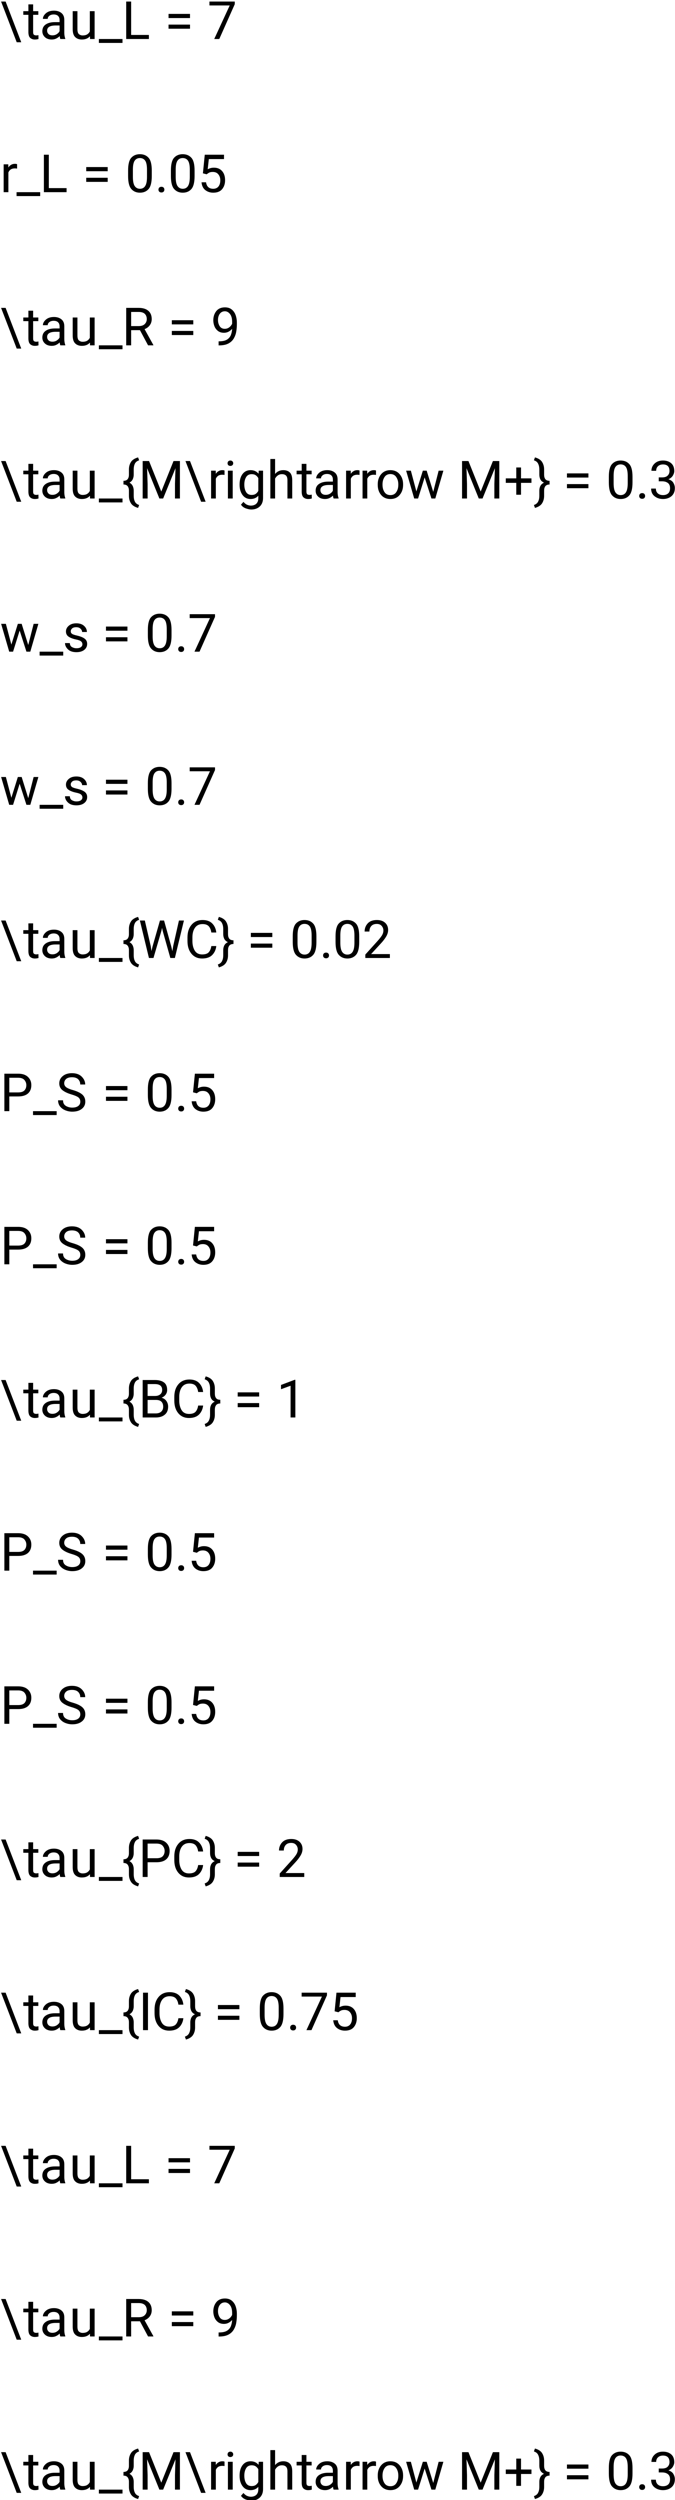 <?xml version="1.0" encoding="UTF-8"?>
<svg xmlns="http://www.w3.org/2000/svg" xmlns:xlink="http://www.w3.org/1999/xlink" width="205pt" height="759pt" viewBox="0 0 205 759" version="1.1">
<defs>
<g>
<symbol overflow="visible" id="glyph0-0">
<path style="stroke:none;" d="M 0.781 0 L 0.781 -11.375 L 6.312 -11.375 L 6.312 0 Z M 1.516 -10.953 L 3.531 -6.219 L 5.547 -10.953 Z M 3.75 -5.688 L 5.891 -0.656 L 5.891 -10.719 Z M 1.203 -10.625 L 1.203 -0.75 L 3.297 -5.688 Z M 1.516 -0.422 L 5.547 -0.422 L 3.531 -5.156 Z M 1.516 -0.422 "/>
</symbol>
<symbol overflow="visible" id="glyph0-1">
<path style="stroke:none;" d="M 5.078 0.984 L 0.328 -11.375 L 1.703 -11.375 L 6.453 0.984 Z M 5.078 0.984 "/>
</symbol>
<symbol overflow="visible" id="glyph0-2">
<path style="stroke:none;" d="M 4.688 0 C 4.57 0.039 4.422 0.078 4.234 0.109 C 4.047 0.141 3.82 0.156 3.562 0.156 C 3.031 0.156 2.57 -0.004 2.188 -0.328 C 1.812 -0.66 1.625 -1.254 1.625 -2.109 L 1.625 -7.344 L 0.078 -7.344 L 0.078 -8.453 L 1.625 -8.453 L 1.625 -10.516 L 3.062 -10.516 L 3.062 -8.453 L 4.641 -8.453 L 4.641 -7.344 L 3.062 -7.344 L 3.062 -2.094 C 3.062 -1.664 3.156 -1.391 3.344 -1.266 C 3.531 -1.148 3.75 -1.094 4 -1.094 C 4.113 -1.094 4.238 -1.102 4.375 -1.125 C 4.508 -1.145 4.609 -1.164 4.672 -1.188 Z M 4.688 0 "/>
</symbol>
<symbol overflow="visible" id="glyph0-3">
<path style="stroke:none;" d="M 6.328 0 C 6.234 -0.207 6.164 -0.504 6.125 -0.891 C 5.852 -0.609 5.516 -0.363 5.109 -0.156 C 4.703 0.051 4.238 0.156 3.719 0.156 C 2.852 0.156 2.16 -0.082 1.641 -0.562 C 1.117 -1.051 0.859 -1.648 0.859 -2.359 C 0.859 -3.266 1.203 -3.953 1.891 -4.422 C 2.578 -4.891 3.5 -5.125 4.656 -5.125 L 6.094 -5.125 L 6.094 -5.797 C 6.094 -6.297 5.941 -6.695 5.641 -7 C 5.336 -7.301 4.895 -7.453 4.312 -7.453 C 3.758 -7.453 3.316 -7.316 2.984 -7.047 C 2.648 -6.773 2.484 -6.461 2.484 -6.109 L 1.031 -6.109 C 1.031 -6.711 1.332 -7.281 1.938 -7.812 C 2.551 -8.344 3.367 -8.609 4.391 -8.609 C 5.305 -8.609 6.055 -8.375 6.641 -7.906 C 7.234 -7.438 7.531 -6.727 7.531 -5.781 L 7.531 -1.844 C 7.531 -1.562 7.555 -1.258 7.609 -0.938 C 7.66 -0.625 7.734 -0.352 7.828 -0.125 L 7.828 0 Z M 3.922 -1.109 C 4.441 -1.109 4.895 -1.238 5.281 -1.5 C 5.664 -1.758 5.938 -2.051 6.094 -2.375 L 6.094 -4.109 L 4.891 -4.109 C 3.172 -4.109 2.312 -3.586 2.312 -2.547 C 2.312 -2.148 2.445 -1.812 2.719 -1.531 C 2.988 -1.25 3.391 -1.109 3.922 -1.109 Z M 3.922 -1.109 "/>
</symbol>
<symbol overflow="visible" id="glyph0-4">
<path style="stroke:none;" d="M 6.344 0 L 6.312 -0.844 C 6.051 -0.531 5.719 -0.285 5.312 -0.109 C 4.906 0.066 4.414 0.156 3.844 0.156 C 3.02 0.156 2.352 -0.086 1.844 -0.578 C 1.332 -1.066 1.078 -1.875 1.078 -3 L 1.078 -8.453 L 2.516 -8.453 L 2.516 -2.984 C 2.516 -2.223 2.676 -1.711 3 -1.453 C 3.32 -1.203 3.68 -1.078 4.078 -1.078 C 4.66 -1.078 5.129 -1.188 5.484 -1.406 C 5.836 -1.633 6.102 -1.93 6.281 -2.297 L 6.281 -8.453 L 7.734 -8.453 L 7.734 0 Z M 6.344 0 "/>
</symbol>
<symbol overflow="visible" id="glyph0-5">
<path style="stroke:none;" d="M 7.203 0 L 7.203 1.188 L 0.031 1.188 L 0.031 0 Z M 7.203 0 "/>
</symbol>
<symbol overflow="visible" id="glyph0-6">
<path style="stroke:none;" d="M 8.219 -1.234 L 8.219 0 L 1.328 0 L 1.328 -11.375 L 2.828 -11.375 L 2.828 -1.234 Z M 8.219 -1.234 "/>
</symbol>
<symbol overflow="visible" id="glyph0-7">
<path style="stroke:none;" d=""/>
</symbol>
<symbol overflow="visible" id="glyph0-8">
<path style="stroke:none;" d="M 7.703 -7.625 L 7.703 -6.359 L 1.188 -6.359 L 1.188 -7.625 Z M 7.703 -4.375 L 7.703 -3.125 L 1.188 -3.125 L 1.188 -4.375 Z M 7.703 -4.375 "/>
</symbol>
<symbol overflow="visible" id="glyph0-9">
<path style="stroke:none;" d="M 8.297 -11.375 L 8.297 -10.562 L 3.594 0 L 2.062 0 L 6.766 -10.188 L 0.609 -10.188 L 0.609 -11.375 Z M 8.297 -11.375 "/>
</symbol>
<symbol overflow="visible" id="glyph0-10">
<path style="stroke:none;" d="M 4.484 -7.219 C 3.984 -7.219 3.57 -7.109 3.25 -6.891 C 2.938 -6.672 2.703 -6.375 2.547 -6 L 2.547 0 L 1.109 0 L 1.109 -8.453 L 2.516 -8.453 L 2.547 -7.484 C 2.754 -7.828 3.023 -8.098 3.359 -8.297 C 3.691 -8.504 4.086 -8.609 4.547 -8.609 C 4.816 -8.609 5.031 -8.57 5.188 -8.5 L 5.188 -7.156 C 4.969 -7.195 4.734 -7.219 4.484 -7.219 Z M 4.484 -7.219 "/>
</symbol>
<symbol overflow="visible" id="glyph0-11">
<path style="stroke:none;" d="M 8.094 -6.594 L 8.094 -4.859 C 8.094 -2.992 7.77 -1.691 7.125 -0.953 C 6.477 -0.211 5.602 0.156 4.5 0.156 C 3.414 0.156 2.547 -0.211 1.891 -0.953 C 1.234 -1.691 0.906 -2.992 0.906 -4.859 L 0.906 -6.594 C 0.906 -8.457 1.227 -9.742 1.875 -10.453 C 2.531 -11.172 3.398 -11.531 4.484 -11.531 C 5.586 -11.531 6.461 -11.172 7.109 -10.453 C 7.766 -9.742 8.094 -8.457 8.094 -6.594 Z M 6.641 -4.625 L 6.641 -6.844 C 6.641 -8.125 6.457 -9.031 6.094 -9.562 C 5.727 -10.094 5.191 -10.359 4.484 -10.359 C 3.797 -10.359 3.27 -10.094 2.906 -9.562 C 2.539 -9.031 2.359 -8.125 2.359 -6.844 L 2.359 -4.625 C 2.359 -3.352 2.539 -2.438 2.906 -1.875 C 3.281 -1.312 3.812 -1.031 4.5 -1.031 C 5.207 -1.031 5.738 -1.312 6.094 -1.875 C 6.457 -2.438 6.641 -3.352 6.641 -4.625 Z M 6.641 -4.625 "/>
</symbol>
<symbol overflow="visible" id="glyph0-12">
<path style="stroke:none;" d="M 1.125 -0.766 C 1.125 -1.016 1.203 -1.223 1.359 -1.391 C 1.516 -1.555 1.738 -1.641 2.031 -1.641 C 2.32 -1.641 2.539 -1.555 2.688 -1.391 C 2.844 -1.223 2.922 -1.016 2.922 -0.766 C 2.922 -0.523 2.844 -0.32 2.688 -0.156 C 2.539 0.008 2.32 0.094 2.031 0.094 C 1.738 0.094 1.516 0.008 1.359 -0.156 C 1.203 -0.32 1.125 -0.523 1.125 -0.766 Z M 1.125 -0.766 "/>
</symbol>
<symbol overflow="visible" id="glyph0-13">
<path style="stroke:none;" d="M 2.781 -5.422 L 1.625 -5.719 L 2.188 -11.375 L 8.031 -11.375 L 8.031 -10.047 L 3.422 -10.047 L 3.078 -6.953 C 3.285 -7.066 3.547 -7.176 3.859 -7.281 C 4.18 -7.383 4.551 -7.438 4.969 -7.438 C 6.02 -7.438 6.848 -7.094 7.453 -6.406 C 8.055 -5.719 8.359 -4.789 8.359 -3.625 C 8.359 -2.539 8.062 -1.641 7.469 -0.922 C 6.875 -0.203 5.973 0.156 4.766 0.156 C 3.836 0.156 3.035 -0.102 2.359 -0.625 C 1.691 -1.145 1.305 -1.938 1.203 -3 L 2.578 -3 C 2.766 -1.688 3.492 -1.031 4.766 -1.031 C 5.441 -1.031 5.969 -1.258 6.344 -1.719 C 6.719 -2.188 6.906 -2.816 6.906 -3.609 C 6.906 -4.328 6.707 -4.926 6.312 -5.406 C 5.926 -5.895 5.367 -6.141 4.641 -6.141 C 4.148 -6.141 3.781 -6.07 3.531 -5.938 C 3.281 -5.812 3.031 -5.641 2.781 -5.422 Z M 2.781 -5.422 "/>
</symbol>
<symbol overflow="visible" id="glyph0-14">
<path style="stroke:none;" d="M 7.969 0 L 5.5 -4.609 L 2.828 -4.609 L 2.828 0 L 1.328 0 L 1.328 -11.375 L 5.094 -11.375 C 6.363 -11.375 7.344 -11.082 8.031 -10.5 C 8.727 -9.914 9.078 -9.07 9.078 -7.969 C 9.078 -7.258 8.883 -6.641 8.5 -6.109 C 8.113 -5.578 7.582 -5.18 6.906 -4.922 L 9.578 -0.094 L 9.578 0 Z M 2.828 -10.141 L 2.828 -5.844 L 5.141 -5.844 C 5.941 -5.844 6.547 -6.047 6.953 -6.453 C 7.367 -6.867 7.578 -7.375 7.578 -7.969 C 7.578 -8.625 7.379 -9.148 6.984 -9.547 C 6.586 -9.941 5.957 -10.141 5.094 -10.141 Z M 2.828 -10.141 "/>
</symbol>
<symbol overflow="visible" id="glyph0-15">
<path style="stroke:none;" d="M 7.938 -6.406 C 7.938 -5.664 7.875 -4.922 7.75 -4.172 C 7.625 -3.422 7.375 -2.727 7 -2.094 C 6.633 -1.457 6.094 -0.945 5.375 -0.562 C 4.656 -0.176 3.707 0.016 2.531 0.016 L 2.391 0.016 L 2.391 -1.219 L 2.531 -1.219 C 3.582 -1.219 4.391 -1.395 4.953 -1.75 C 5.516 -2.113 5.906 -2.582 6.125 -3.156 C 6.344 -3.738 6.469 -4.359 6.5 -5.016 C 6.195 -4.66 5.832 -4.367 5.406 -4.141 C 4.988 -3.922 4.531 -3.812 4.031 -3.812 C 3.281 -3.812 2.664 -4 2.188 -4.375 C 1.707 -4.75 1.352 -5.223 1.125 -5.797 C 0.895 -6.379 0.781 -6.984 0.781 -7.609 C 0.781 -8.691 1.078 -9.613 1.672 -10.375 C 2.273 -11.145 3.156 -11.531 4.312 -11.531 C 5.176 -11.531 5.875 -11.305 6.406 -10.859 C 6.945 -10.41 7.336 -9.832 7.578 -9.125 C 7.816 -8.426 7.938 -7.695 7.938 -6.938 Z M 2.203 -7.688 C 2.203 -7.008 2.367 -6.395 2.703 -5.844 C 3.047 -5.289 3.566 -5.016 4.266 -5.016 C 4.766 -5.016 5.211 -5.16 5.609 -5.453 C 6.016 -5.754 6.312 -6.125 6.5 -6.562 L 6.5 -7.125 C 6.5 -8.164 6.281 -8.961 5.844 -9.516 C 5.406 -10.066 4.895 -10.344 4.312 -10.344 C 3.645 -10.344 3.125 -10.086 2.75 -9.578 C 2.383 -9.066 2.203 -8.438 2.203 -7.688 Z M 2.203 -7.688 "/>
</symbol>
<symbol overflow="visible" id="glyph0-16">
<path style="stroke:none;" d="M 2.156 -2.391 C 2.156 -2.953 2.023 -3.398 1.766 -3.734 C 1.504 -4.078 1.082 -4.25 0.5 -4.25 L 0.5 -5.375 C 1.082 -5.375 1.504 -5.539 1.766 -5.875 C 2.023 -6.207 2.156 -6.66 2.156 -7.234 L 2.156 -8.844 C 2.156 -9.664 2.352 -10.398 2.75 -11.047 C 3.145 -11.703 3.875 -12.18 4.938 -12.484 L 5.25 -11.594 C 4.625 -11.395 4.191 -11.047 3.953 -10.547 C 3.723 -10.055 3.609 -9.488 3.609 -8.844 L 3.609 -7.234 C 3.609 -6.711 3.504 -6.238 3.297 -5.812 C 3.086 -5.383 2.758 -5.051 2.312 -4.812 C 2.758 -4.57 3.086 -4.238 3.297 -3.812 C 3.504 -3.383 3.609 -2.91 3.609 -2.391 L 3.609 -0.781 C 3.609 -0.133 3.723 0.43 3.953 0.922 C 4.191 1.422 4.625 1.77 5.25 1.969 L 4.938 2.859 C 3.875 2.555 3.145 2.078 2.75 1.422 C 2.352 0.773 2.156 0.039 2.156 -0.781 Z M 2.156 -2.391 "/>
</symbol>
<symbol overflow="visible" id="glyph0-17">
<path style="stroke:none;" d="M 6.984 -2.109 L 10.703 -11.375 L 12.641 -11.375 L 12.641 0 L 11.141 0 L 11.141 -4.438 L 11.297 -9.203 L 7.547 0 L 6.406 0 L 2.672 -9.219 L 2.828 -4.438 L 2.828 0 L 1.328 0 L 1.328 -11.375 L 3.266 -11.375 Z M 6.984 -2.109 "/>
</symbol>
<symbol overflow="visible" id="glyph0-18">
<path style="stroke:none;" d="M 1.109 -10.703 C 1.109 -10.93 1.18 -11.125 1.328 -11.281 C 1.473 -11.445 1.688 -11.531 1.969 -11.531 C 2.238 -11.531 2.445 -11.445 2.594 -11.281 C 2.75 -11.125 2.828 -10.93 2.828 -10.703 C 2.828 -10.473 2.75 -10.281 2.594 -10.125 C 2.445 -9.969 2.238 -9.891 1.969 -9.891 C 1.688 -9.891 1.473 -9.969 1.328 -10.125 C 1.18 -10.281 1.109 -10.473 1.109 -10.703 Z M 2.672 -8.453 L 2.672 0 L 1.219 0 L 1.219 -8.453 Z M 2.672 -8.453 "/>
</symbol>
<symbol overflow="visible" id="glyph0-19">
<path style="stroke:none;" d="M 7.891 -0.188 C 7.891 0.938 7.555 1.805 6.891 2.422 C 6.223 3.035 5.363 3.344 4.312 3.344 C 3.875 3.344 3.336 3.234 2.703 3.016 C 2.066 2.805 1.562 2.426 1.188 1.875 L 1.938 1.016 C 2.289 1.441 2.66 1.738 3.047 1.906 C 3.43 2.07 3.816 2.156 4.203 2.156 C 4.891 2.156 5.438 1.961 5.844 1.578 C 6.25 1.191 6.453 0.629 6.453 -0.109 L 6.453 -0.859 C 5.879 -0.18 5.086 0.156 4.078 0.156 C 3.066 0.156 2.258 -0.25 1.656 -1.062 C 1.062 -1.875 0.766 -2.898 0.766 -4.141 L 0.766 -4.297 C 0.766 -5.586 1.062 -6.629 1.656 -7.422 C 2.25 -8.211 3.062 -8.609 4.094 -8.609 C 5.133 -8.609 5.941 -8.242 6.516 -7.516 L 6.578 -8.453 L 7.891 -8.453 Z M 2.203 -4.141 C 2.203 -3.297 2.379 -2.57 2.734 -1.969 C 3.086 -1.375 3.656 -1.078 4.438 -1.078 C 4.945 -1.078 5.363 -1.191 5.688 -1.422 C 6.008 -1.66 6.266 -1.961 6.453 -2.328 L 6.453 -6.172 C 6.266 -6.523 6.008 -6.816 5.688 -7.047 C 5.363 -7.273 4.953 -7.391 4.453 -7.391 C 3.66 -7.391 3.086 -7.082 2.734 -6.469 C 2.379 -5.863 2.203 -5.141 2.203 -4.297 Z M 2.203 -4.141 "/>
</symbol>
<symbol overflow="visible" id="glyph0-20">
<path style="stroke:none;" d="M 4.609 -7.391 C 4.148 -7.391 3.742 -7.266 3.391 -7.016 C 3.035 -6.766 2.754 -6.441 2.547 -6.047 L 2.547 0 L 1.109 0 L 1.109 -12 L 2.547 -12 L 2.547 -7.453 C 3.191 -8.223 4.023 -8.609 5.047 -8.609 C 5.879 -8.609 6.535 -8.375 7.016 -7.906 C 7.504 -7.438 7.75 -6.648 7.75 -5.547 L 7.75 0 L 6.297 0 L 6.297 -5.562 C 6.297 -6.219 6.148 -6.688 5.859 -6.969 C 5.578 -7.25 5.16 -7.391 4.609 -7.391 Z M 4.609 -7.391 "/>
</symbol>
<symbol overflow="visible" id="glyph0-21">
<path style="stroke:none;" d="M 0.719 -4.141 L 0.719 -4.312 C 0.719 -5.539 1.062 -6.562 1.75 -7.375 C 2.438 -8.195 3.375 -8.609 4.562 -8.609 C 5.75 -8.609 6.688 -8.195 7.375 -7.375 C 8.07 -6.562 8.422 -5.539 8.422 -4.312 L 8.422 -4.141 C 8.422 -2.91 8.07 -1.883 7.375 -1.062 C 6.688 -0.25 5.754 0.156 4.578 0.156 C 3.391 0.156 2.445 -0.25 1.75 -1.062 C 1.062 -1.883 0.719 -2.91 0.719 -4.141 Z M 2.172 -4.312 L 2.172 -4.141 C 2.172 -3.297 2.367 -2.566 2.766 -1.953 C 3.16 -1.336 3.766 -1.031 4.578 -1.031 C 5.367 -1.031 5.961 -1.336 6.359 -1.953 C 6.766 -2.566 6.969 -3.297 6.969 -4.141 L 6.969 -4.312 C 6.969 -5.145 6.766 -5.867 6.359 -6.484 C 5.961 -7.109 5.363 -7.422 4.562 -7.422 C 3.758 -7.422 3.16 -7.109 2.766 -6.484 C 2.367 -5.867 2.172 -5.145 2.172 -4.312 Z M 2.172 -4.312 "/>
</symbol>
<symbol overflow="visible" id="glyph0-22">
<path style="stroke:none;" d="M 11.656 -8.453 L 9.203 0 L 8.031 0 L 5.969 -6.406 L 3.969 0 L 2.797 0 L 0.344 -8.453 L 1.781 -8.453 L 3.453 -2.141 L 5.422 -8.453 L 6.578 -8.453 L 8.578 -2.016 L 10.219 -8.453 Z M 11.656 -8.453 "/>
</symbol>
<symbol overflow="visible" id="glyph0-23">
<path style="stroke:none;" d="M 8.406 -4.75 L 5.234 -4.75 L 5.234 -1.141 L 3.797 -1.141 L 3.797 -4.75 L 0.609 -4.75 L 0.609 -6.109 L 3.797 -6.109 L 3.797 -9.422 L 5.234 -9.422 L 5.234 -6.109 L 8.406 -6.109 Z M 8.406 -4.75 "/>
</symbol>
<symbol overflow="visible" id="glyph0-24">
<path style="stroke:none;" d="M 3.25 -7.234 C 3.25 -6.66 3.375 -6.207 3.625 -5.875 C 3.883 -5.539 4.312 -5.375 4.906 -5.375 L 4.906 -4.25 C 4.312 -4.25 3.883 -4.078 3.625 -3.734 C 3.375 -3.398 3.25 -2.953 3.25 -2.391 L 3.25 -0.781 C 3.25 0.039 3.051 0.773 2.656 1.422 C 2.258 2.078 1.531 2.555 0.469 2.859 L 0.156 1.969 C 0.77 1.77 1.195 1.422 1.438 0.922 C 1.676 0.43 1.797 -0.133 1.797 -0.781 L 1.797 -2.391 C 1.797 -2.93 1.906 -3.41 2.125 -3.828 C 2.352 -4.254 2.719 -4.582 3.219 -4.812 C 2.719 -5.031 2.352 -5.352 2.125 -5.781 C 1.906 -6.207 1.797 -6.691 1.797 -7.234 L 1.797 -8.844 C 1.797 -9.488 1.676 -10.055 1.438 -10.547 C 1.207 -11.047 0.781 -11.395 0.156 -11.594 L 0.469 -12.484 C 1.531 -12.18 2.258 -11.703 2.656 -11.047 C 3.051 -10.398 3.25 -9.664 3.25 -8.844 Z M 3.25 -7.234 "/>
</symbol>
<symbol overflow="visible" id="glyph0-25">
<path style="stroke:none;" d="M 4.094 -5.219 L 3.062 -5.219 L 3.062 -6.406 L 4.094 -6.406 C 4.844 -6.406 5.398 -6.586 5.766 -6.953 C 6.141 -7.328 6.328 -7.789 6.328 -8.344 C 6.328 -9.676 5.664 -10.344 4.344 -10.344 C 3.727 -10.344 3.227 -10.164 2.844 -9.812 C 2.469 -9.469 2.281 -9 2.281 -8.406 L 0.844 -8.406 C 0.844 -9.27 1.16 -10.004 1.797 -10.609 C 2.441 -11.223 3.289 -11.531 4.344 -11.531 C 5.375 -11.531 6.203 -11.258 6.828 -10.719 C 7.461 -10.176 7.781 -9.375 7.781 -8.312 C 7.781 -7.895 7.641 -7.445 7.359 -6.969 C 7.078 -6.488 6.625 -6.113 6 -5.844 C 6.75 -5.602 7.258 -5.227 7.531 -4.719 C 7.812 -4.207 7.953 -3.691 7.953 -3.172 C 7.953 -2.109 7.609 -1.285 6.922 -0.703 C 6.234 -0.129 5.379 0.156 4.359 0.156 C 3.367 0.156 2.52 -0.117 1.812 -0.672 C 1.102 -1.223 0.75 -2.004 0.75 -3.016 L 2.188 -3.016 C 2.188 -2.41 2.379 -1.926 2.766 -1.562 C 3.16 -1.207 3.691 -1.031 4.359 -1.031 C 5.016 -1.031 5.535 -1.203 5.922 -1.547 C 6.305 -1.898 6.5 -2.43 6.5 -3.141 C 6.5 -3.848 6.281 -4.367 5.844 -4.703 C 5.406 -5.047 4.82 -5.219 4.094 -5.219 Z M 4.094 -5.219 "/>
</symbol>
<symbol overflow="visible" id="glyph0-26">
<path style="stroke:none;" d="M 6.031 -2.25 C 6.031 -2.562 5.91 -2.836 5.672 -3.078 C 5.441 -3.328 4.91 -3.535 4.078 -3.703 C 3.141 -3.898 2.395 -4.18 1.844 -4.547 C 1.301 -4.91 1.031 -5.441 1.031 -6.141 C 1.031 -6.805 1.316 -7.383 1.891 -7.875 C 2.461 -8.363 3.223 -8.609 4.172 -8.609 C 5.18 -8.609 5.969 -8.348 6.531 -7.828 C 7.102 -7.316 7.391 -6.695 7.391 -5.969 L 5.938 -5.969 C 5.938 -6.32 5.781 -6.648 5.469 -6.953 C 5.164 -7.266 4.734 -7.422 4.172 -7.422 C 3.566 -7.422 3.133 -7.289 2.875 -7.031 C 2.613 -6.77 2.484 -6.488 2.484 -6.188 C 2.484 -5.875 2.609 -5.617 2.859 -5.422 C 3.109 -5.234 3.633 -5.051 4.438 -4.875 C 5.469 -4.633 6.227 -4.32 6.719 -3.938 C 7.219 -3.562 7.469 -3.035 7.469 -2.359 C 7.469 -1.609 7.172 -1 6.578 -0.531 C 5.984 -0.07 5.191 0.156 4.203 0.156 C 3.086 0.156 2.234 -0.129 1.641 -0.703 C 1.047 -1.273 0.75 -1.91 0.75 -2.609 L 2.203 -2.609 C 2.234 -2.016 2.461 -1.602 2.891 -1.375 C 3.316 -1.145 3.754 -1.031 4.203 -1.031 C 4.797 -1.031 5.25 -1.145 5.562 -1.375 C 5.875 -1.602 6.031 -1.895 6.031 -2.25 Z M 6.031 -2.25 "/>
</symbol>
<symbol overflow="visible" id="glyph0-27">
<path style="stroke:none;" d="M 13.859 -11.375 L 11.109 0 L 9.734 0 L 7.391 -8.297 L 7.219 -9.156 L 7.031 -8.297 L 4.609 0 L 3.234 0 L 0.484 -11.375 L 1.984 -11.375 L 3.781 -3.594 L 4 -2.094 L 4.312 -3.438 L 6.578 -11.375 L 7.828 -11.375 L 10.031 -3.438 L 10.344 -2.062 L 10.594 -3.609 L 12.344 -11.375 Z M 13.859 -11.375 "/>
</symbol>
<symbol overflow="visible" id="glyph0-28">
<path style="stroke:none;" d="M 8.188 -3.625 L 9.688 -3.625 C 9.57 -2.539 9.164 -1.641 8.469 -0.922 C 7.77 -0.203 6.738 0.156 5.375 0.156 C 4.039 0.156 2.969 -0.32 2.156 -1.281 C 1.344 -2.25 0.938 -3.531 0.938 -5.125 L 0.938 -6.25 C 0.938 -7.844 1.348 -9.117 2.172 -10.078 C 2.992 -11.047 4.109 -11.531 5.516 -11.531 C 6.797 -11.531 7.781 -11.176 8.469 -10.469 C 9.164 -9.758 9.57 -8.848 9.688 -7.734 L 8.188 -7.734 C 8.07 -8.523 7.816 -9.148 7.422 -9.609 C 7.023 -10.066 6.391 -10.297 5.516 -10.297 C 4.504 -10.297 3.738 -9.926 3.219 -9.188 C 2.695 -8.445 2.438 -7.473 2.438 -6.266 L 2.438 -5.125 C 2.438 -4 2.672 -3.039 3.141 -2.25 C 3.617 -1.469 4.363 -1.078 5.375 -1.078 C 6.332 -1.078 7.008 -1.301 7.406 -1.75 C 7.801 -2.195 8.062 -2.82 8.188 -3.625 Z M 8.188 -3.625 "/>
</symbol>
<symbol overflow="visible" id="glyph0-29">
<path style="stroke:none;" d="M 8.406 -1.188 L 8.406 0 L 0.953 0 L 0.953 -1.047 L 4.688 -5.188 C 5.375 -5.957 5.836 -6.562 6.078 -7 C 6.316 -7.438 6.438 -7.879 6.438 -8.328 C 6.438 -8.879 6.258 -9.352 5.906 -9.75 C 5.562 -10.145 5.078 -10.344 4.453 -10.344 C 3.691 -10.344 3.125 -10.125 2.75 -9.688 C 2.375 -9.258 2.188 -8.707 2.188 -8.031 L 0.734 -8.031 C 0.734 -8.988 1.047 -9.812 1.672 -10.5 C 2.305 -11.188 3.234 -11.531 4.453 -11.531 C 5.523 -11.531 6.363 -11.25 6.969 -10.688 C 7.57 -10.133 7.875 -9.406 7.875 -8.5 C 7.875 -7.82 7.664 -7.141 7.25 -6.453 C 6.832 -5.773 6.332 -5.125 5.75 -4.5 L 2.703 -1.188 Z M 8.406 -1.188 "/>
</symbol>
<symbol overflow="visible" id="glyph0-30">
<path style="stroke:none;" d="M 5.516 -4.469 L 2.828 -4.469 L 2.828 0 L 1.328 0 L 1.328 -11.375 L 5.516 -11.375 C 6.805 -11.375 7.797 -11.047 8.484 -10.391 C 9.172 -9.742 9.516 -8.914 9.516 -7.906 C 9.516 -6.812 9.172 -5.961 8.484 -5.359 C 7.797 -4.766 6.805 -4.469 5.516 -4.469 Z M 2.828 -10.141 L 2.828 -5.688 L 5.516 -5.688 C 6.398 -5.688 7.035 -5.891 7.422 -6.297 C 7.805 -6.711 8 -7.242 8 -7.891 C 8 -8.473 7.805 -8.992 7.422 -9.453 C 7.035 -9.91 6.398 -10.141 5.516 -10.141 Z M 2.828 -10.141 "/>
</symbol>
<symbol overflow="visible" id="glyph0-31">
<path style="stroke:none;" d="M 7.391 -2.875 C 7.391 -3.406 7.207 -3.828 6.844 -4.141 C 6.477 -4.453 5.758 -4.766 4.688 -5.078 C 3.562 -5.41 2.664 -5.832 2 -6.344 C 1.332 -6.852 1 -7.551 1 -8.438 C 1 -9.32 1.348 -10.055 2.047 -10.641 C 2.754 -11.234 3.691 -11.531 4.859 -11.531 C 6.141 -11.531 7.129 -11.176 7.828 -10.469 C 8.523 -9.77 8.875 -8.977 8.875 -8.094 L 7.375 -8.094 C 7.375 -8.727 7.164 -9.254 6.75 -9.672 C 6.344 -10.086 5.711 -10.297 4.859 -10.297 C 4.055 -10.297 3.461 -10.117 3.078 -9.766 C 2.691 -9.422 2.5 -8.984 2.5 -8.453 C 2.5 -7.973 2.707 -7.57 3.125 -7.25 C 3.551 -6.938 4.234 -6.648 5.172 -6.391 C 6.453 -6.023 7.395 -5.57 8 -5.031 C 8.602 -4.488 8.906 -3.773 8.906 -2.891 C 8.906 -1.961 8.539 -1.223 7.812 -0.672 C 7.094 -0.117 6.133 0.156 4.938 0.156 C 4.227 0.156 3.547 0.023 2.891 -0.234 C 2.234 -0.492 1.691 -0.879 1.266 -1.391 C 0.848 -1.91 0.641 -2.547 0.641 -3.297 L 2.141 -3.297 C 2.141 -2.523 2.422 -1.961 2.984 -1.609 C 3.555 -1.254 4.207 -1.078 4.938 -1.078 C 5.719 -1.078 6.32 -1.238 6.75 -1.562 C 7.176 -1.883 7.391 -2.32 7.391 -2.875 Z M 7.391 -2.875 "/>
</symbol>
<symbol overflow="visible" id="glyph0-32">
<path style="stroke:none;" d="M 9.062 -3.281 C 9.062 -2.219 8.719 -1.406 8.031 -0.844 C 7.352 -0.281 6.445 0 5.312 0 L 1.328 0 L 1.328 -11.375 L 5.047 -11.375 C 6.211 -11.375 7.125 -11.133 7.781 -10.656 C 8.438 -10.176 8.766 -9.406 8.766 -8.344 C 8.766 -7.82 8.613 -7.352 8.312 -6.938 C 8.008 -6.531 7.598 -6.219 7.078 -6 C 7.723 -5.82 8.211 -5.484 8.547 -4.984 C 8.891 -4.492 9.062 -3.926 9.062 -3.281 Z M 2.828 -10.141 L 2.828 -6.531 L 5.094 -6.531 C 5.738 -6.531 6.258 -6.691 6.656 -7.016 C 7.051 -7.336 7.25 -7.785 7.25 -8.359 C 7.25 -9.547 6.516 -10.141 5.047 -10.141 Z M 7.562 -3.266 C 7.562 -3.898 7.391 -4.398 7.047 -4.766 C 6.703 -5.141 6.145 -5.328 5.375 -5.328 L 2.828 -5.328 L 2.828 -1.234 L 5.312 -1.234 C 6.02 -1.234 6.57 -1.414 6.969 -1.781 C 7.363 -2.145 7.562 -2.641 7.562 -3.266 Z M 7.562 -3.266 "/>
</symbol>
<symbol overflow="visible" id="glyph0-33">
<path style="stroke:none;" d="M 5.703 -11.438 L 5.703 0 L 4.25 0 L 4.25 -9.641 L 1.344 -8.578 L 1.344 -9.875 L 5.469 -11.438 Z M 5.703 -11.438 "/>
</symbol>
<symbol overflow="visible" id="glyph0-34">
<path style="stroke:none;" d="M 2.938 -11.375 L 2.938 0 L 1.438 0 L 1.438 -11.375 Z M 2.938 -11.375 "/>
</symbol>
</g>
</defs>
<g id="surface3462">
<g style="fill:rgb(0%,0%,0%);fill-opacity:1;">
  <use xlink:href="#glyph0-1" x="0" y="11.844"/>
  <use xlink:href="#glyph0-2" x="7" y="11.844"/>
  <use xlink:href="#glyph0-3" x="12" y="11.844"/>
  <use xlink:href="#glyph0-4" x="21" y="11.844"/>
  <use xlink:href="#glyph0-5" x="30" y="11.844"/>
  <use xlink:href="#glyph0-6" x="37" y="11.844"/>
  <use xlink:href="#glyph0-7" x="46" y="11.844"/>
  <use xlink:href="#glyph0-8" x="50" y="11.844"/>
  <use xlink:href="#glyph0-7" x="59" y="11.844"/>
  <use xlink:href="#glyph0-9" x="63" y="11.844"/>
</g>
<g style="fill:rgb(0%,0%,0%);fill-opacity:1;">
  <use xlink:href="#glyph0-10" x="0" y="58.344"/>
  <use xlink:href="#glyph0-5" x="5" y="58.344"/>
  <use xlink:href="#glyph0-6" x="12" y="58.344"/>
  <use xlink:href="#glyph0-7" x="21" y="58.344"/>
  <use xlink:href="#glyph0-8" x="25" y="58.344"/>
  <use xlink:href="#glyph0-7" x="34" y="58.344"/>
  <use xlink:href="#glyph0-11" x="38" y="58.344"/>
  <use xlink:href="#glyph0-12" x="47" y="58.344"/>
  <use xlink:href="#glyph0-11" x="51" y="58.344"/>
  <use xlink:href="#glyph0-13" x="60" y="58.344"/>
</g>
<g style="fill:rgb(0%,0%,0%);fill-opacity:1;">
  <use xlink:href="#glyph0-1" x="0" y="104.844"/>
  <use xlink:href="#glyph0-2" x="7" y="104.844"/>
  <use xlink:href="#glyph0-3" x="12" y="104.844"/>
  <use xlink:href="#glyph0-4" x="21" y="104.844"/>
  <use xlink:href="#glyph0-5" x="30" y="104.844"/>
  <use xlink:href="#glyph0-14" x="37" y="104.844"/>
  <use xlink:href="#glyph0-7" x="47" y="104.844"/>
  <use xlink:href="#glyph0-8" x="51" y="104.844"/>
  <use xlink:href="#glyph0-7" x="60" y="104.844"/>
  <use xlink:href="#glyph0-15" x="64" y="104.844"/>
</g>
<g style="fill:rgb(0%,0%,0%);fill-opacity:1;">
  <use xlink:href="#glyph0-1" x="0" y="151.344"/>
  <use xlink:href="#glyph0-2" x="7" y="151.344"/>
  <use xlink:href="#glyph0-3" x="12" y="151.344"/>
  <use xlink:href="#glyph0-4" x="21" y="151.344"/>
  <use xlink:href="#glyph0-5" x="30" y="151.344"/>
  <use xlink:href="#glyph0-16" x="37" y="151.344"/>
  <use xlink:href="#glyph0-17" x="42" y="151.344"/>
  <use xlink:href="#glyph0-1" x="56" y="151.344"/>
  <use xlink:href="#glyph0-10" x="63" y="151.344"/>
  <use xlink:href="#glyph0-18" x="68" y="151.344"/>
  <use xlink:href="#glyph0-19" x="72" y="151.344"/>
  <use xlink:href="#glyph0-20" x="81" y="151.344"/>
  <use xlink:href="#glyph0-2" x="90" y="151.344"/>
  <use xlink:href="#glyph0-3" x="95" y="151.344"/>
  <use xlink:href="#glyph0-10" x="104" y="151.344"/>
  <use xlink:href="#glyph0-10" x="109" y="151.344"/>
  <use xlink:href="#glyph0-21" x="114" y="151.344"/>
  <use xlink:href="#glyph0-22" x="123" y="151.344"/>
  <use xlink:href="#glyph0-7" x="135" y="151.344"/>
  <use xlink:href="#glyph0-17" x="139" y="151.344"/>
  <use xlink:href="#glyph0-23" x="153" y="151.344"/>
  <use xlink:href="#glyph0-24" x="162" y="151.344"/>
  <use xlink:href="#glyph0-7" x="167" y="151.344"/>
  <use xlink:href="#glyph0-8" x="171" y="151.344"/>
  <use xlink:href="#glyph0-7" x="180" y="151.344"/>
  <use xlink:href="#glyph0-11" x="184" y="151.344"/>
  <use xlink:href="#glyph0-12" x="193" y="151.344"/>
  <use xlink:href="#glyph0-25" x="197" y="151.344"/>
</g>
<g style="fill:rgb(0%,0%,0%);fill-opacity:1;">
  <use xlink:href="#glyph0-22" x="0" y="197.844"/>
  <use xlink:href="#glyph0-5" x="12" y="197.844"/>
  <use xlink:href="#glyph0-26" x="19" y="197.844"/>
  <use xlink:href="#glyph0-7" x="27" y="197.844"/>
  <use xlink:href="#glyph0-8" x="31" y="197.844"/>
  <use xlink:href="#glyph0-7" x="40" y="197.844"/>
  <use xlink:href="#glyph0-11" x="44" y="197.844"/>
  <use xlink:href="#glyph0-12" x="53" y="197.844"/>
  <use xlink:href="#glyph0-9" x="57" y="197.844"/>
</g>
<g style="fill:rgb(0%,0%,0%);fill-opacity:1;">
  <use xlink:href="#glyph0-22" x="0" y="244.344"/>
  <use xlink:href="#glyph0-5" x="12" y="244.344"/>
  <use xlink:href="#glyph0-26" x="19" y="244.344"/>
  <use xlink:href="#glyph0-7" x="27" y="244.344"/>
  <use xlink:href="#glyph0-8" x="31" y="244.344"/>
  <use xlink:href="#glyph0-7" x="40" y="244.344"/>
  <use xlink:href="#glyph0-11" x="44" y="244.344"/>
  <use xlink:href="#glyph0-12" x="53" y="244.344"/>
  <use xlink:href="#glyph0-9" x="57" y="244.344"/>
</g>
<g style="fill:rgb(0%,0%,0%);fill-opacity:1;">
  <use xlink:href="#glyph0-1" x="0" y="290.844"/>
  <use xlink:href="#glyph0-2" x="7" y="290.844"/>
  <use xlink:href="#glyph0-3" x="12" y="290.844"/>
  <use xlink:href="#glyph0-4" x="21" y="290.844"/>
  <use xlink:href="#glyph0-5" x="30" y="290.844"/>
  <use xlink:href="#glyph0-16" x="37" y="290.844"/>
  <use xlink:href="#glyph0-27" x="42" y="290.844"/>
  <use xlink:href="#glyph0-28" x="56" y="290.844"/>
  <use xlink:href="#glyph0-24" x="66" y="290.844"/>
  <use xlink:href="#glyph0-7" x="71" y="290.844"/>
  <use xlink:href="#glyph0-8" x="75" y="290.844"/>
  <use xlink:href="#glyph0-7" x="84" y="290.844"/>
  <use xlink:href="#glyph0-11" x="88" y="290.844"/>
  <use xlink:href="#glyph0-12" x="97" y="290.844"/>
  <use xlink:href="#glyph0-11" x="101" y="290.844"/>
  <use xlink:href="#glyph0-29" x="110" y="290.844"/>
</g>
<g style="fill:rgb(0%,0%,0%);fill-opacity:1;">
  <use xlink:href="#glyph0-30" x="0" y="337.344"/>
  <use xlink:href="#glyph0-5" x="10" y="337.344"/>
  <use xlink:href="#glyph0-31" x="17" y="337.344"/>
  <use xlink:href="#glyph0-7" x="27" y="337.344"/>
  <use xlink:href="#glyph0-8" x="31" y="337.344"/>
  <use xlink:href="#glyph0-7" x="40" y="337.344"/>
  <use xlink:href="#glyph0-11" x="44" y="337.344"/>
  <use xlink:href="#glyph0-12" x="53" y="337.344"/>
  <use xlink:href="#glyph0-13" x="57" y="337.344"/>
</g>
<g style="fill:rgb(0%,0%,0%);fill-opacity:1;">
  <use xlink:href="#glyph0-30" x="0" y="383.844"/>
  <use xlink:href="#glyph0-5" x="10" y="383.844"/>
  <use xlink:href="#glyph0-31" x="17" y="383.844"/>
  <use xlink:href="#glyph0-7" x="27" y="383.844"/>
  <use xlink:href="#glyph0-8" x="31" y="383.844"/>
  <use xlink:href="#glyph0-7" x="40" y="383.844"/>
  <use xlink:href="#glyph0-11" x="44" y="383.844"/>
  <use xlink:href="#glyph0-12" x="53" y="383.844"/>
  <use xlink:href="#glyph0-13" x="57" y="383.844"/>
</g>
<g style="fill:rgb(0%,0%,0%);fill-opacity:1;">
  <use xlink:href="#glyph0-1" x="0" y="430.344"/>
  <use xlink:href="#glyph0-2" x="7" y="430.344"/>
  <use xlink:href="#glyph0-3" x="12" y="430.344"/>
  <use xlink:href="#glyph0-4" x="21" y="430.344"/>
  <use xlink:href="#glyph0-5" x="30" y="430.344"/>
  <use xlink:href="#glyph0-16" x="37" y="430.344"/>
  <use xlink:href="#glyph0-32" x="42" y="430.344"/>
  <use xlink:href="#glyph0-28" x="52" y="430.344"/>
  <use xlink:href="#glyph0-24" x="62" y="430.344"/>
  <use xlink:href="#glyph0-7" x="67" y="430.344"/>
  <use xlink:href="#glyph0-8" x="71" y="430.344"/>
  <use xlink:href="#glyph0-7" x="80" y="430.344"/>
  <use xlink:href="#glyph0-33" x="84" y="430.344"/>
</g>
<g style="fill:rgb(0%,0%,0%);fill-opacity:1;">
  <use xlink:href="#glyph0-30" x="0" y="476.844"/>
  <use xlink:href="#glyph0-5" x="10" y="476.844"/>
  <use xlink:href="#glyph0-31" x="17" y="476.844"/>
  <use xlink:href="#glyph0-7" x="27" y="476.844"/>
  <use xlink:href="#glyph0-8" x="31" y="476.844"/>
  <use xlink:href="#glyph0-7" x="40" y="476.844"/>
  <use xlink:href="#glyph0-11" x="44" y="476.844"/>
  <use xlink:href="#glyph0-12" x="53" y="476.844"/>
  <use xlink:href="#glyph0-13" x="57" y="476.844"/>
</g>
<g style="fill:rgb(0%,0%,0%);fill-opacity:1;">
  <use xlink:href="#glyph0-30" x="0" y="523.344"/>
  <use xlink:href="#glyph0-5" x="10" y="523.344"/>
  <use xlink:href="#glyph0-31" x="17" y="523.344"/>
  <use xlink:href="#glyph0-7" x="27" y="523.344"/>
  <use xlink:href="#glyph0-8" x="31" y="523.344"/>
  <use xlink:href="#glyph0-7" x="40" y="523.344"/>
  <use xlink:href="#glyph0-11" x="44" y="523.344"/>
  <use xlink:href="#glyph0-12" x="53" y="523.344"/>
  <use xlink:href="#glyph0-13" x="57" y="523.344"/>
</g>
<g style="fill:rgb(0%,0%,0%);fill-opacity:1;">
  <use xlink:href="#glyph0-1" x="0" y="569.844"/>
  <use xlink:href="#glyph0-2" x="7" y="569.844"/>
  <use xlink:href="#glyph0-3" x="12" y="569.844"/>
  <use xlink:href="#glyph0-4" x="21" y="569.844"/>
  <use xlink:href="#glyph0-5" x="30" y="569.844"/>
  <use xlink:href="#glyph0-16" x="37" y="569.844"/>
  <use xlink:href="#glyph0-30" x="42" y="569.844"/>
  <use xlink:href="#glyph0-28" x="52" y="569.844"/>
  <use xlink:href="#glyph0-24" x="62" y="569.844"/>
  <use xlink:href="#glyph0-7" x="67" y="569.844"/>
  <use xlink:href="#glyph0-8" x="71" y="569.844"/>
  <use xlink:href="#glyph0-7" x="80" y="569.844"/>
  <use xlink:href="#glyph0-29" x="84" y="569.844"/>
</g>
<g style="fill:rgb(0%,0%,0%);fill-opacity:1;">
  <use xlink:href="#glyph0-1" x="0" y="616.344"/>
  <use xlink:href="#glyph0-2" x="7" y="616.344"/>
  <use xlink:href="#glyph0-3" x="12" y="616.344"/>
  <use xlink:href="#glyph0-4" x="21" y="616.344"/>
  <use xlink:href="#glyph0-5" x="30" y="616.344"/>
  <use xlink:href="#glyph0-16" x="37" y="616.344"/>
  <use xlink:href="#glyph0-34" x="42" y="616.344"/>
  <use xlink:href="#glyph0-28" x="46" y="616.344"/>
  <use xlink:href="#glyph0-24" x="56" y="616.344"/>
  <use xlink:href="#glyph0-7" x="61" y="616.344"/>
  <use xlink:href="#glyph0-8" x="65" y="616.344"/>
  <use xlink:href="#glyph0-7" x="74" y="616.344"/>
  <use xlink:href="#glyph0-11" x="78" y="616.344"/>
  <use xlink:href="#glyph0-12" x="87" y="616.344"/>
  <use xlink:href="#glyph0-9" x="91" y="616.344"/>
  <use xlink:href="#glyph0-13" x="100" y="616.344"/>
</g>
<g style="fill:rgb(0%,0%,0%);fill-opacity:1;">
  <use xlink:href="#glyph0-1" x="0" y="662.844"/>
  <use xlink:href="#glyph0-2" x="7" y="662.844"/>
  <use xlink:href="#glyph0-3" x="12" y="662.844"/>
  <use xlink:href="#glyph0-4" x="21" y="662.844"/>
  <use xlink:href="#glyph0-5" x="30" y="662.844"/>
  <use xlink:href="#glyph0-6" x="37" y="662.844"/>
  <use xlink:href="#glyph0-7" x="46" y="662.844"/>
  <use xlink:href="#glyph0-8" x="50" y="662.844"/>
  <use xlink:href="#glyph0-7" x="59" y="662.844"/>
  <use xlink:href="#glyph0-9" x="63" y="662.844"/>
</g>
<g style="fill:rgb(0%,0%,0%);fill-opacity:1;">
  <use xlink:href="#glyph0-1" x="0" y="709.344"/>
  <use xlink:href="#glyph0-2" x="7" y="709.344"/>
  <use xlink:href="#glyph0-3" x="12" y="709.344"/>
  <use xlink:href="#glyph0-4" x="21" y="709.344"/>
  <use xlink:href="#glyph0-5" x="30" y="709.344"/>
  <use xlink:href="#glyph0-14" x="37" y="709.344"/>
  <use xlink:href="#glyph0-7" x="47" y="709.344"/>
  <use xlink:href="#glyph0-8" x="51" y="709.344"/>
  <use xlink:href="#glyph0-7" x="60" y="709.344"/>
  <use xlink:href="#glyph0-15" x="64" y="709.344"/>
</g>
<g style="fill:rgb(0%,0%,0%);fill-opacity:1;">
  <use xlink:href="#glyph0-1" x="0" y="755.844"/>
  <use xlink:href="#glyph0-2" x="7" y="755.844"/>
  <use xlink:href="#glyph0-3" x="12" y="755.844"/>
  <use xlink:href="#glyph0-4" x="21" y="755.844"/>
  <use xlink:href="#glyph0-5" x="30" y="755.844"/>
  <use xlink:href="#glyph0-16" x="37" y="755.844"/>
  <use xlink:href="#glyph0-17" x="42" y="755.844"/>
  <use xlink:href="#glyph0-1" x="56" y="755.844"/>
  <use xlink:href="#glyph0-10" x="63" y="755.844"/>
  <use xlink:href="#glyph0-18" x="68" y="755.844"/>
  <use xlink:href="#glyph0-19" x="72" y="755.844"/>
  <use xlink:href="#glyph0-20" x="81" y="755.844"/>
  <use xlink:href="#glyph0-2" x="90" y="755.844"/>
  <use xlink:href="#glyph0-3" x="95" y="755.844"/>
  <use xlink:href="#glyph0-10" x="104" y="755.844"/>
  <use xlink:href="#glyph0-10" x="109" y="755.844"/>
  <use xlink:href="#glyph0-21" x="114" y="755.844"/>
  <use xlink:href="#glyph0-22" x="123" y="755.844"/>
  <use xlink:href="#glyph0-7" x="135" y="755.844"/>
  <use xlink:href="#glyph0-17" x="139" y="755.844"/>
  <use xlink:href="#glyph0-23" x="153" y="755.844"/>
  <use xlink:href="#glyph0-24" x="162" y="755.844"/>
  <use xlink:href="#glyph0-7" x="167" y="755.844"/>
  <use xlink:href="#glyph0-8" x="171" y="755.844"/>
  <use xlink:href="#glyph0-7" x="180" y="755.844"/>
  <use xlink:href="#glyph0-11" x="184" y="755.844"/>
  <use xlink:href="#glyph0-12" x="193" y="755.844"/>
  <use xlink:href="#glyph0-25" x="197" y="755.844"/>
</g>
</g>
</svg>
